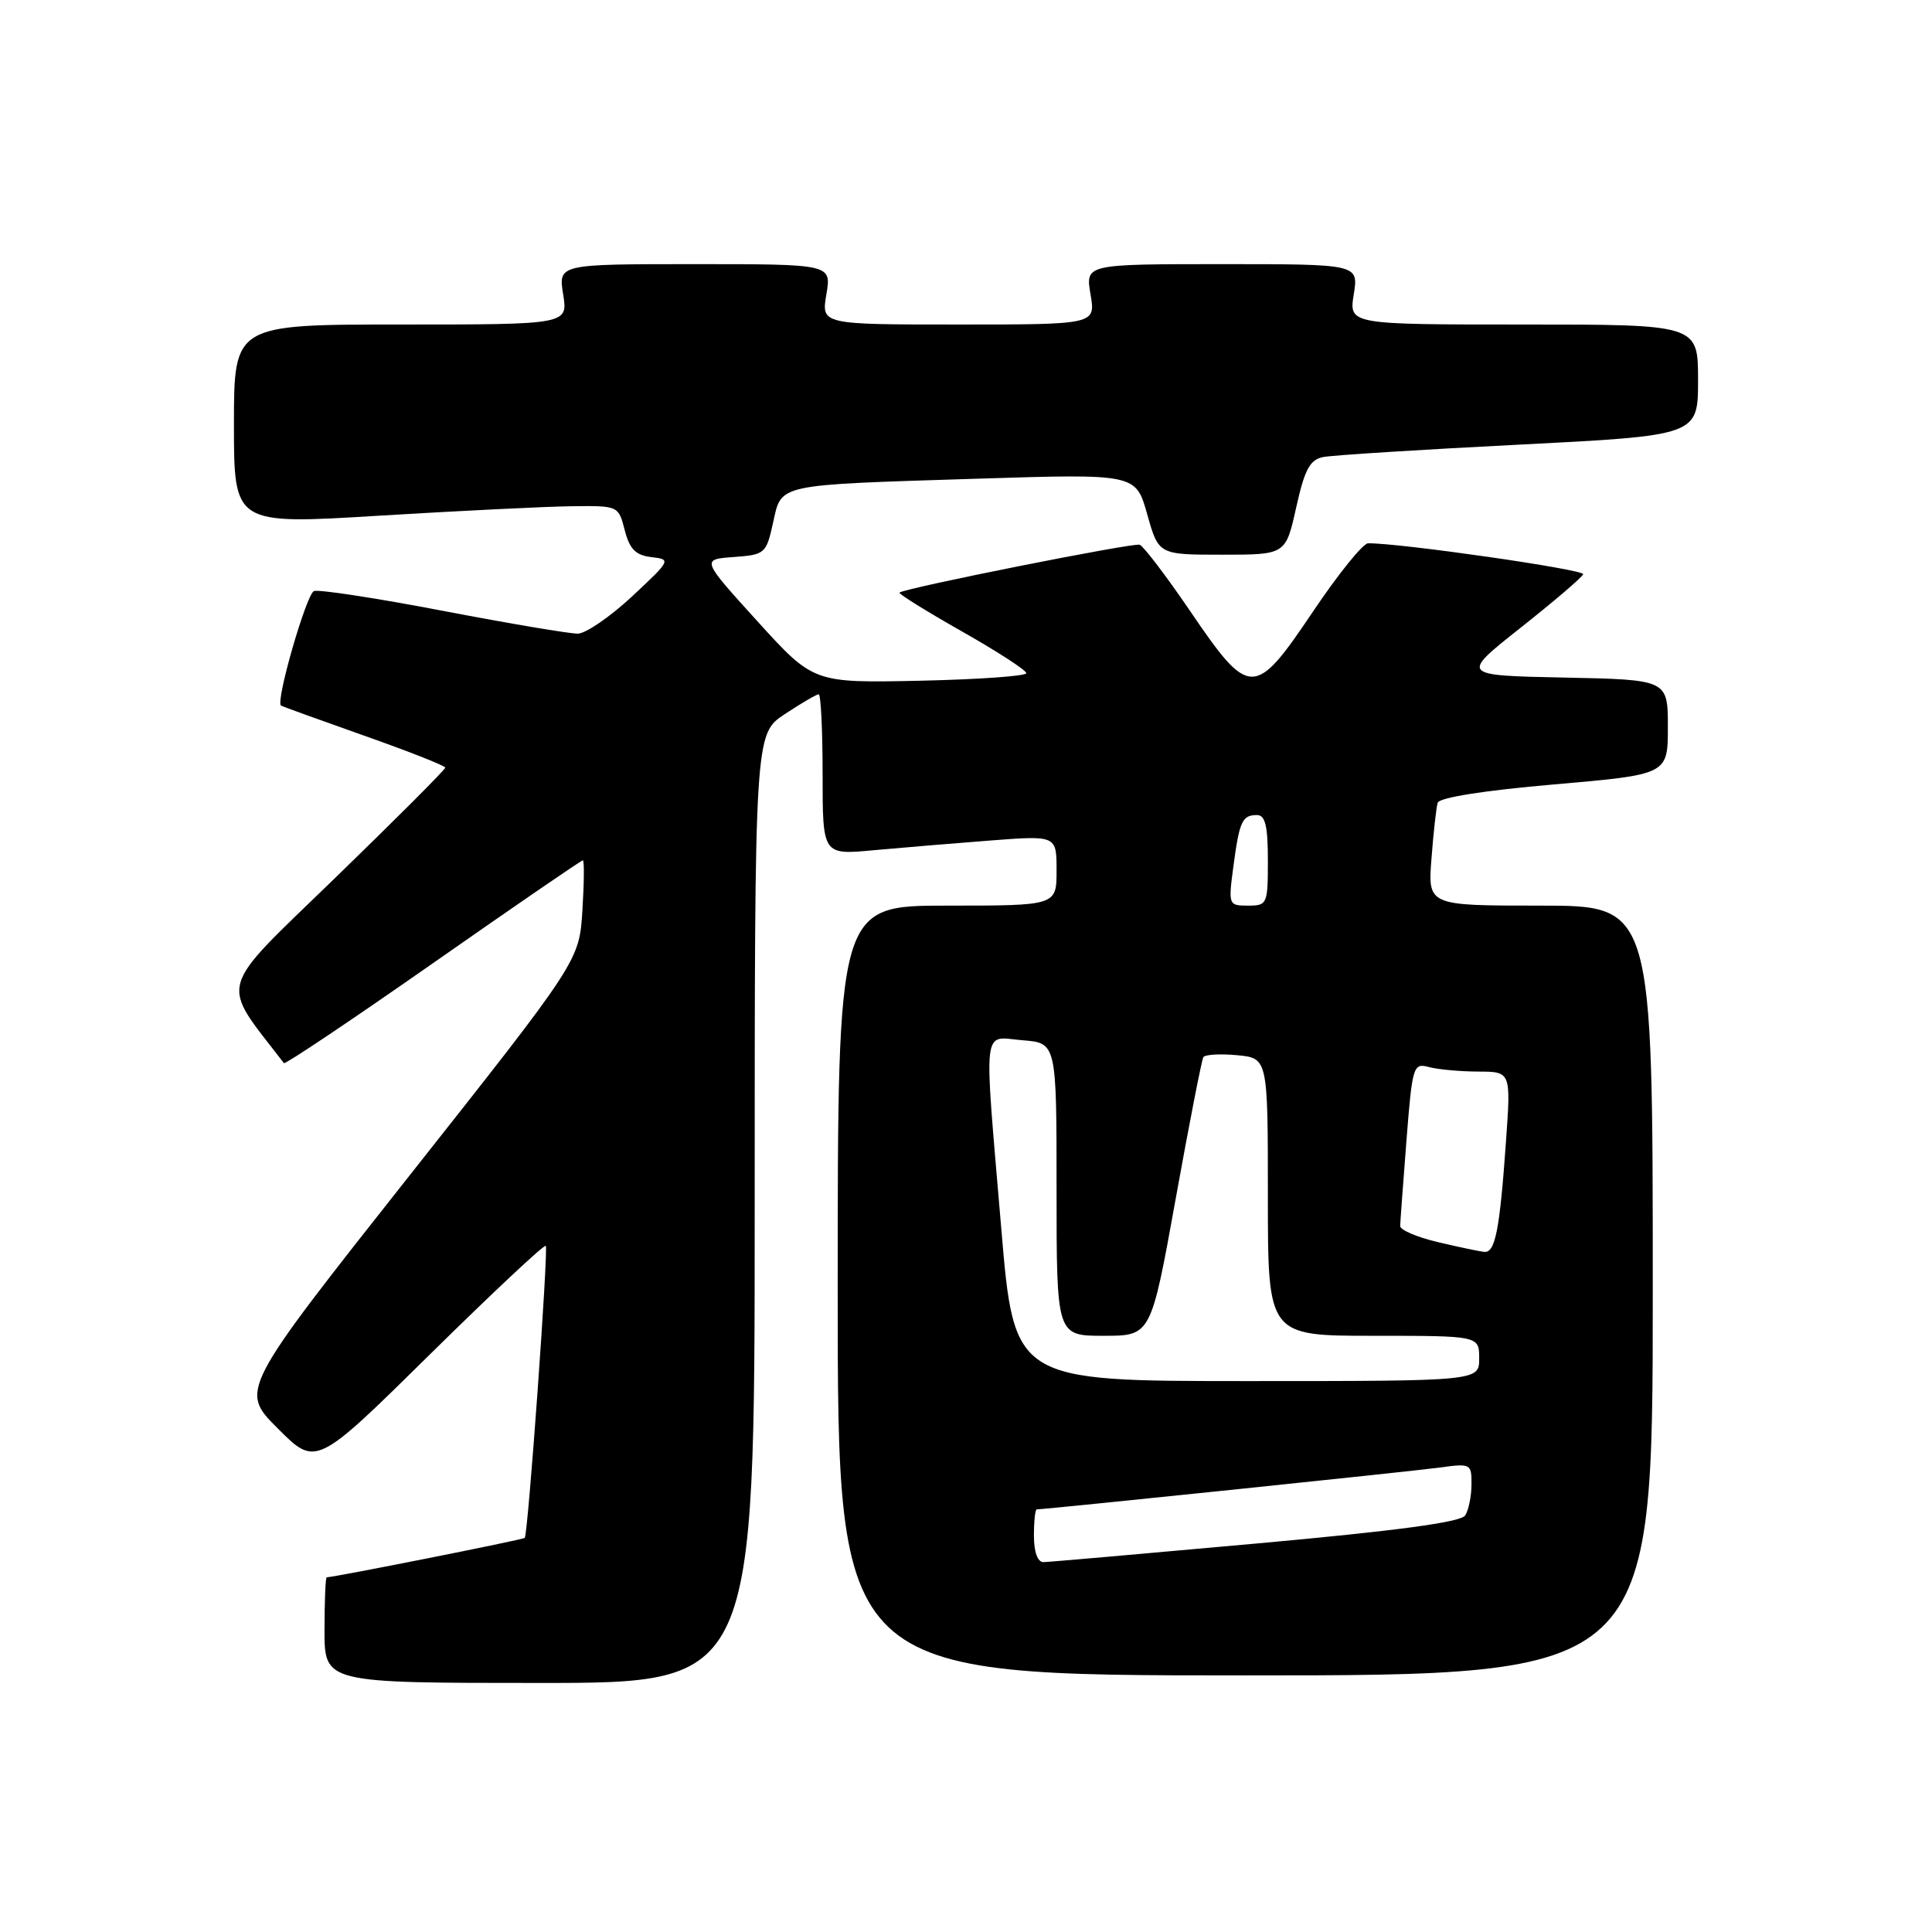 <?xml version="1.0" encoding="UTF-8" standalone="no"?>
<!DOCTYPE svg PUBLIC "-//W3C//DTD SVG 1.1//EN" "http://www.w3.org/Graphics/SVG/1.1/DTD/svg11.dtd" >
<svg xmlns="http://www.w3.org/2000/svg" xmlns:xlink="http://www.w3.org/1999/xlink" version="1.1" viewBox="0 0 256 256">
 <g >
 <path fill="currentColor"
d=" M 100.00 160.13 C 100.00 97.27 100.00 97.27 103.98 94.63 C 106.17 93.18 108.19 92.00 108.48 92.00 C 108.77 92.00 109.00 96.79 109.00 102.64 C 109.00 113.29 109.00 113.29 115.75 112.66 C 119.46 112.32 126.44 111.74 131.25 111.37 C 140.00 110.70 140.00 110.70 140.00 115.35 C 140.00 120.00 140.00 120.00 125.50 120.00 C 111.00 120.00 111.00 120.00 111.00 171.00 C 111.00 222.00 111.00 222.00 165.00 222.00 C 219.00 222.00 219.00 222.00 219.00 171.00 C 219.00 120.00 219.00 120.00 204.09 120.00 C 189.19 120.00 189.19 120.00 189.68 113.75 C 189.94 110.31 190.31 106.99 190.50 106.37 C 190.71 105.68 196.67 104.74 205.92 103.94 C 221.00 102.63 221.00 102.63 221.00 96.35 C 221.00 90.06 221.00 90.06 207.25 89.78 C 193.50 89.50 193.50 89.50 201.50 83.17 C 205.90 79.69 209.62 76.51 209.78 76.09 C 210.00 75.47 185.46 71.94 181.28 71.99 C 180.60 71.99 177.31 76.08 173.96 81.06 C 166.24 92.54 165.57 92.54 157.72 81.00 C 154.54 76.33 151.52 72.36 151.01 72.18 C 150.15 71.89 119.88 77.92 119.19 78.52 C 119.01 78.67 122.72 80.98 127.43 83.65 C 132.14 86.32 135.99 88.81 135.99 89.20 C 136.00 89.58 129.65 90.03 121.89 90.20 C 107.79 90.50 107.79 90.50 100.35 82.31 C 92.92 74.12 92.92 74.12 97.21 73.81 C 101.36 73.51 101.53 73.36 102.43 69.29 C 103.59 64.06 102.60 64.28 129.50 63.43 C 150.50 62.77 150.50 62.77 152.01 68.14 C 153.52 73.50 153.52 73.50 161.94 73.50 C 170.36 73.50 170.36 73.50 171.75 67.25 C 172.87 62.21 173.56 60.92 175.32 60.56 C 176.52 60.32 188.19 59.58 201.25 58.92 C 225.00 57.71 225.00 57.71 225.00 50.36 C 225.00 43.00 225.00 43.00 201.87 43.00 C 178.74 43.00 178.74 43.00 179.38 39.00 C 180.02 35.00 180.02 35.00 161.92 35.00 C 143.82 35.00 143.82 35.00 144.50 39.00 C 145.18 43.00 145.18 43.00 127.00 43.00 C 108.82 43.00 108.82 43.00 109.50 39.00 C 110.18 35.00 110.18 35.00 92.08 35.00 C 73.98 35.00 73.98 35.00 74.62 39.00 C 75.26 43.00 75.26 43.00 53.13 43.00 C 31.00 43.00 31.00 43.00 31.00 56.25 C 31.00 69.51 31.00 69.51 50.25 68.33 C 60.84 67.69 72.30 67.12 75.72 67.08 C 81.93 67.00 81.95 67.01 82.78 70.25 C 83.43 72.77 84.22 73.57 86.31 73.82 C 88.95 74.13 88.91 74.21 83.75 79.03 C 80.86 81.72 77.63 83.94 76.57 83.96 C 75.51 83.98 67.46 82.62 58.69 80.94 C 49.92 79.26 42.23 78.08 41.60 78.32 C 40.60 78.71 36.49 92.95 37.23 93.49 C 37.38 93.60 42.34 95.39 48.25 97.48 C 54.16 99.56 59.00 101.47 59.00 101.72 C 59.00 101.97 52.43 108.55 44.40 116.34 C 28.53 131.73 29.08 129.75 37.62 140.87 C 37.78 141.07 46.67 135.11 57.38 127.62 C 68.09 120.13 77.02 114.00 77.23 114.00 C 77.43 114.00 77.40 117.00 77.17 120.66 C 76.75 127.32 76.75 127.32 54.25 155.78 C 31.76 184.24 31.76 184.24 36.82 189.29 C 41.87 194.35 41.87 194.35 56.93 179.50 C 65.21 171.34 72.14 164.84 72.32 165.08 C 72.68 165.54 69.97 203.33 69.53 203.78 C 69.31 204.02 44.24 209.00 43.29 209.00 C 43.13 209.00 43.00 212.15 43.00 216.00 C 43.00 223.00 43.00 223.00 71.50 223.00 C 100.00 223.00 100.00 223.00 100.00 160.13 Z  M 137.00 203.50 C 137.00 201.57 137.17 200.00 137.37 200.00 C 138.51 200.00 187.19 194.95 190.75 194.46 C 194.88 193.89 195.00 193.95 194.98 196.69 C 194.98 198.23 194.60 200.08 194.15 200.80 C 193.58 201.70 185.12 202.84 166.41 204.53 C 151.61 205.87 138.94 206.98 138.25 206.99 C 137.49 206.99 137.00 205.64 137.00 203.50 Z  M 132.67 162.75 C 130.34 135.10 130.08 137.41 135.50 137.84 C 140.00 138.20 140.00 138.20 140.00 157.60 C 140.00 177.00 140.00 177.00 146.25 177.00 C 152.51 177.00 152.51 177.00 155.78 158.87 C 157.58 148.89 159.23 140.44 159.45 140.08 C 159.67 139.73 161.68 139.61 163.93 139.82 C 168.00 140.21 168.00 140.21 168.00 158.61 C 168.00 177.00 168.00 177.00 182.00 177.00 C 196.00 177.00 196.00 177.00 196.00 180.00 C 196.00 183.00 196.00 183.00 165.19 183.00 C 134.38 183.00 134.38 183.00 132.67 162.75 Z  M 190.50 164.58 C 187.75 163.93 185.51 162.97 185.53 162.45 C 185.54 161.93 185.92 156.85 186.36 151.16 C 187.14 141.21 187.26 140.83 189.34 141.39 C 190.53 141.71 193.46 141.98 195.86 141.99 C 200.21 142.00 200.21 142.00 199.55 151.25 C 198.72 163.03 198.12 166.03 196.67 165.88 C 196.03 165.82 193.25 165.23 190.50 164.58 Z  M 163.43 114.81 C 164.23 108.80 164.60 108.00 166.56 108.00 C 167.65 108.00 168.00 109.44 168.00 114.00 C 168.00 119.81 167.92 120.00 165.37 120.00 C 162.78 120.00 162.75 119.92 163.43 114.81 Z "/>
</g>
</svg>